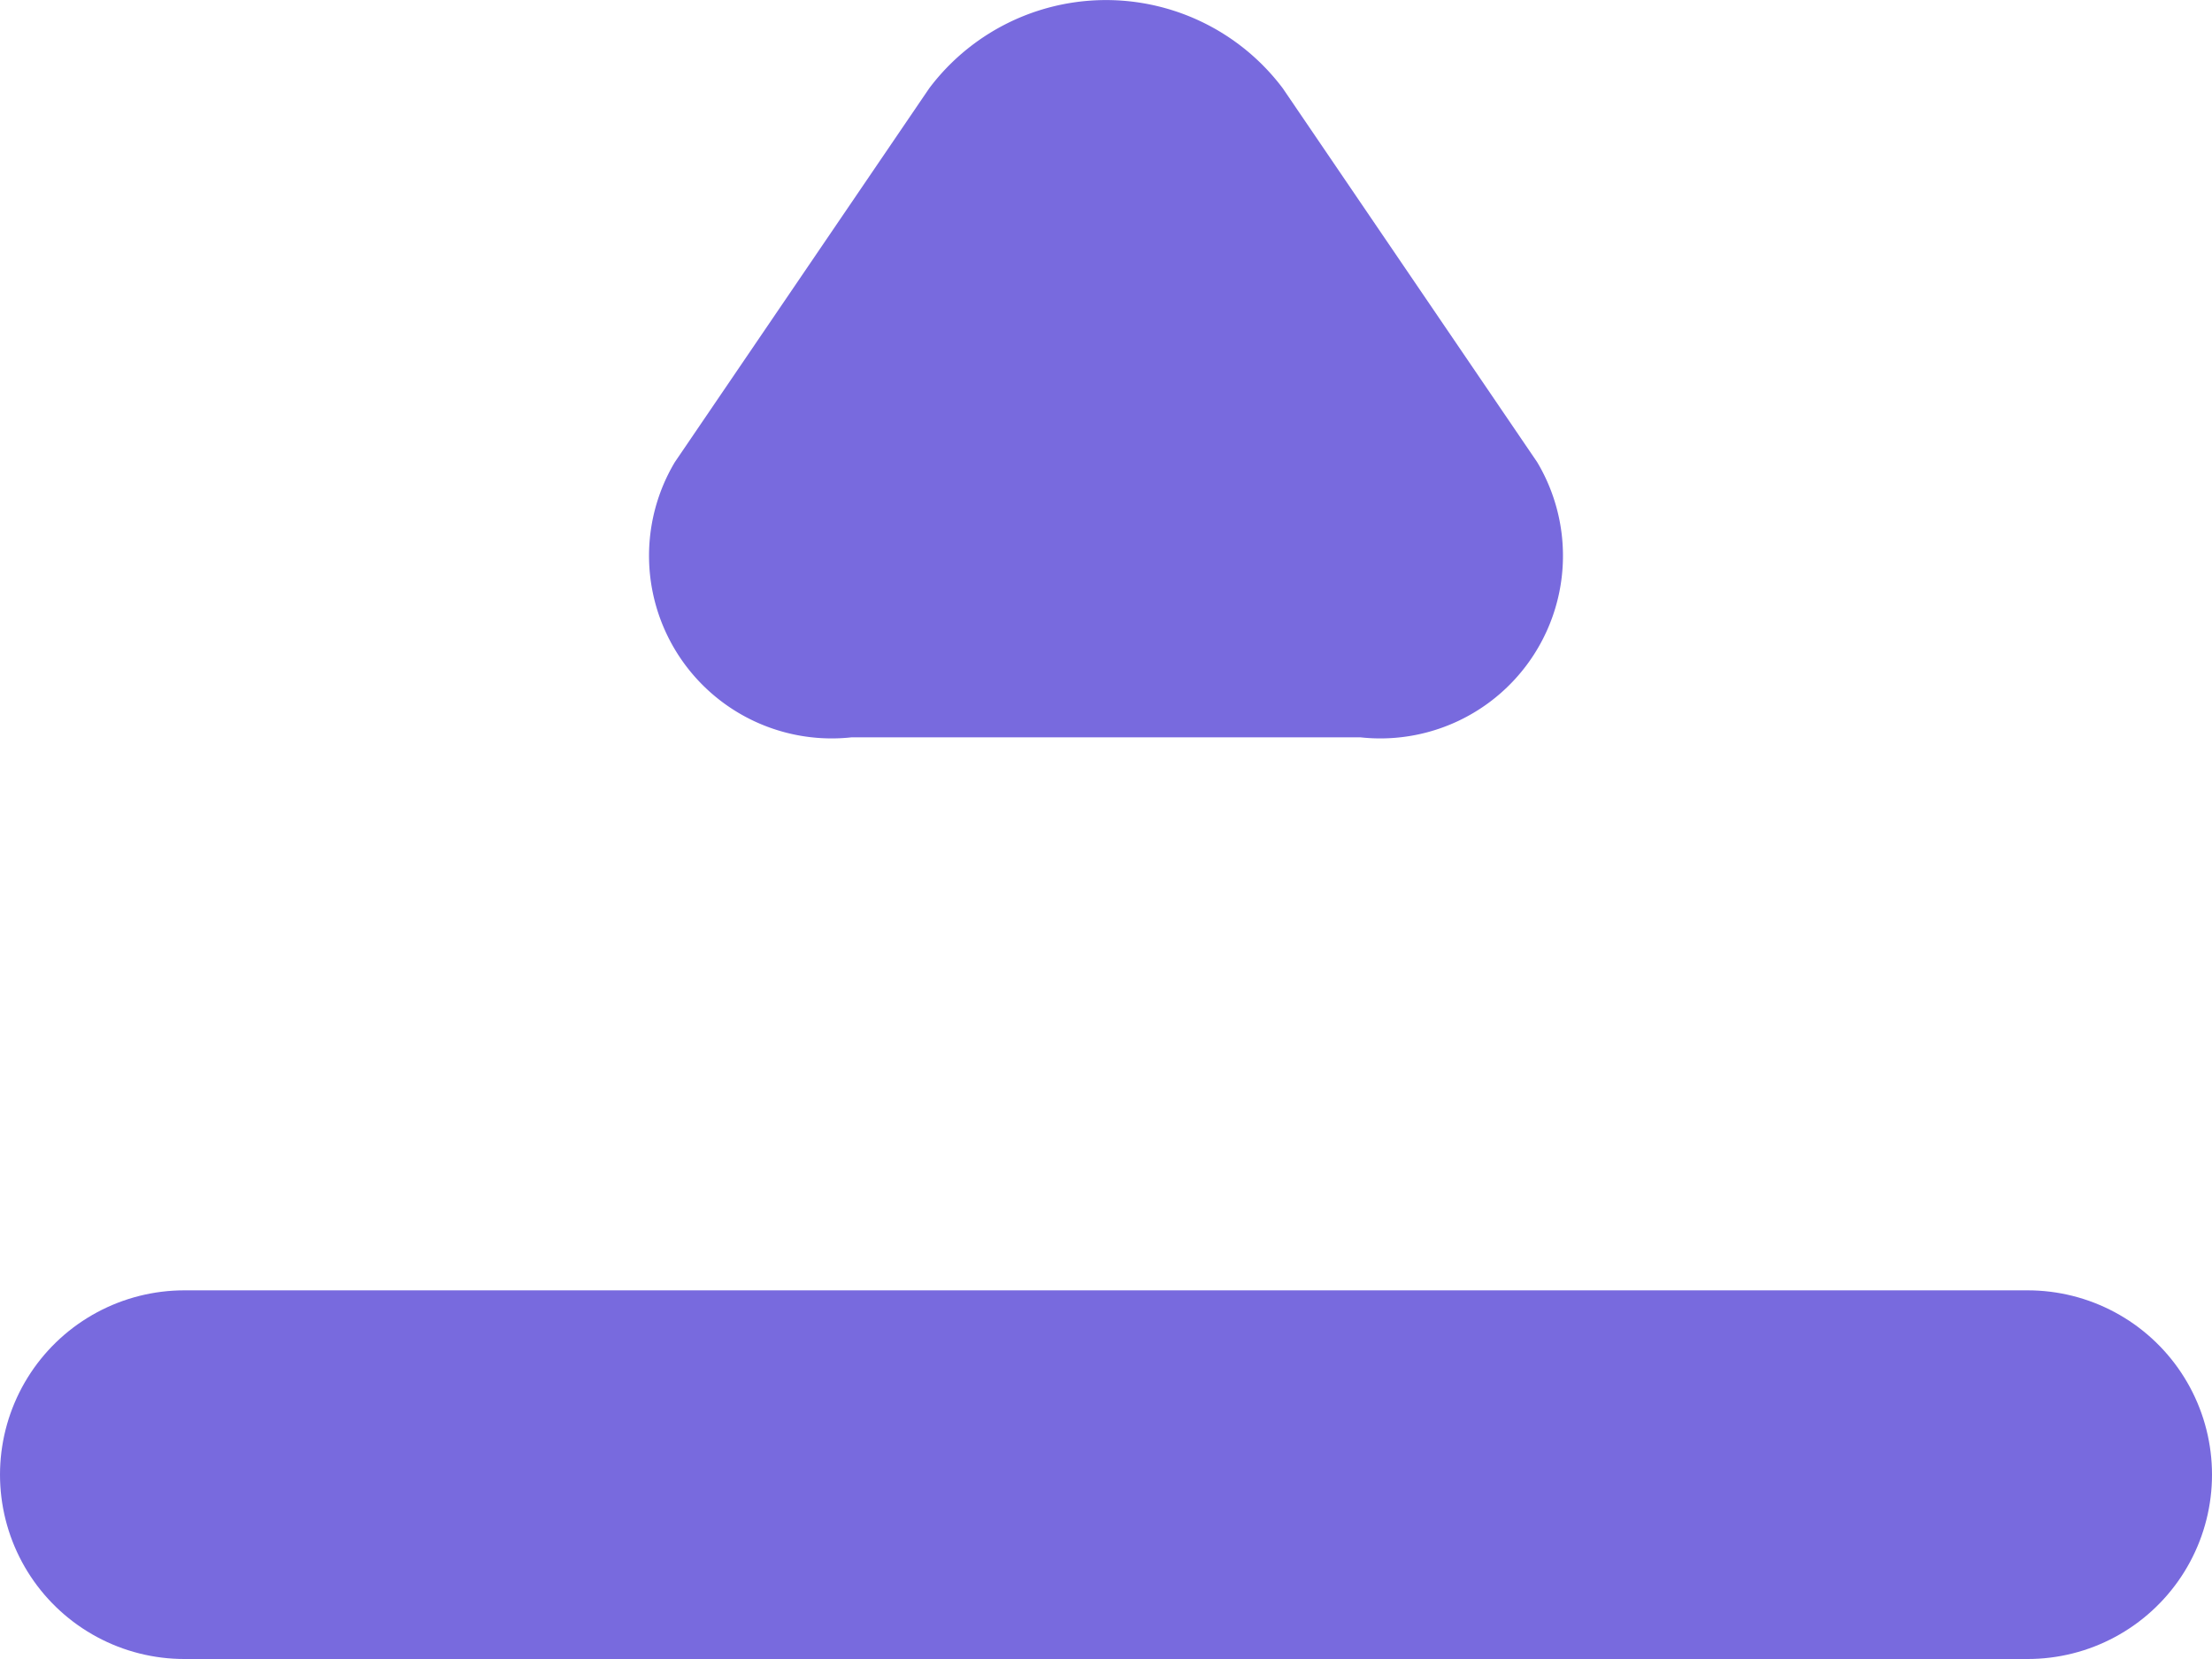 <svg xmlns="http://www.w3.org/2000/svg" width="12" height="9" viewBox="0 0 12 9">
  <g id="Grupo_2153" data-name="Grupo 2153" transform="translate(1 8) rotate(-90)">
    <path id="Trazado_1279" data-name="Trazado 1279" d="M1.541.479a1.2,1.2,0,0,1,1.918,0l1.38,2.028A.991.991,0,0,1,3.88,4H1.12A.991.991,0,0,1,.161,2.507Z" transform="translate(8 2.5) rotate(90)" fill="#786ade"/>
    <path id="Trazado_1297" data-name="Trazado 1297" d="M0,0V10" fill="none" stroke="#786ade" stroke-linecap="round" stroke-width="2"/>
  </g>
</svg>
